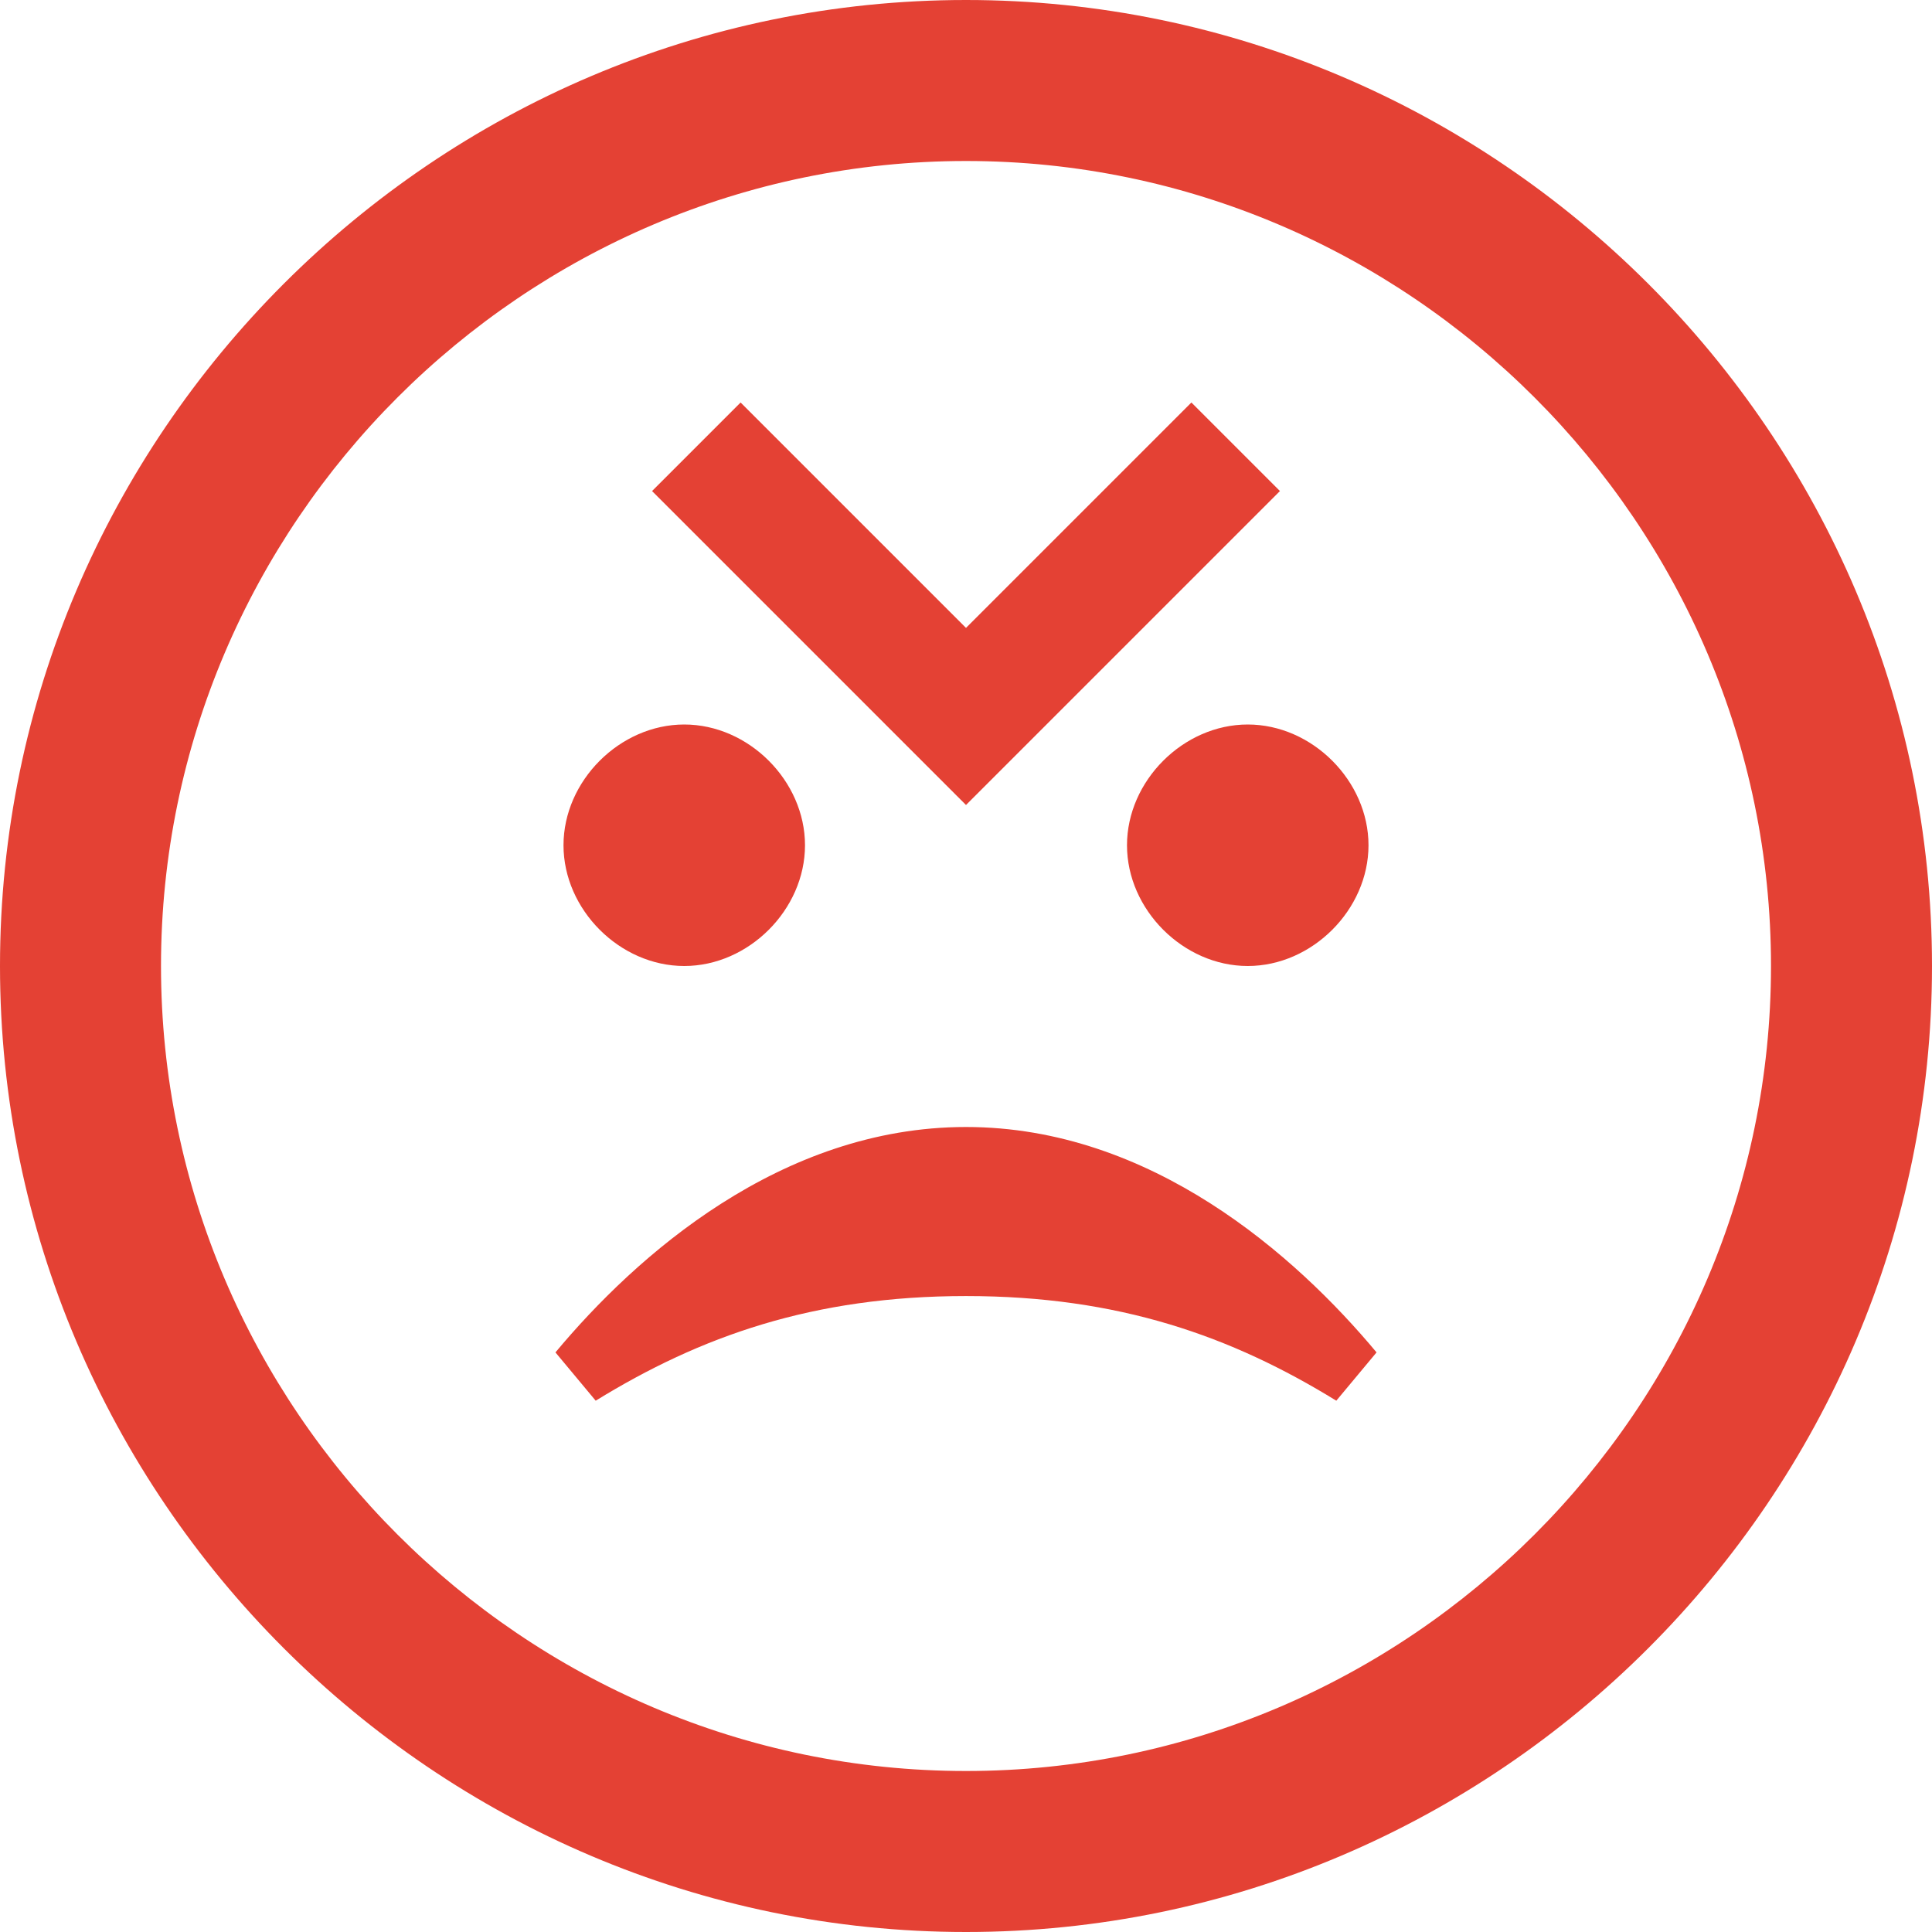 <?xml version="1.0" encoding="utf-8"?>
<!-- Generator: Adobe Illustrator 22.0.1, SVG Export Plug-In . SVG Version: 6.00 Build 0)  -->
<svg version="1.1" id="Layer_1" xmlns="http://www.w3.org/2000/svg" xmlns:xlink="http://www.w3.org/1999/xlink" x="0px" y="0px"
	 viewBox="0 0 24 24" style="enable-background:new 0 0 24 24;" xml:space="preserve">
<style type="text/css">
	.st0{fill:#E44134;}
</style>
<path class="st0" d="M15.9,6.1L12,10L8.1,6.1L9.2,5L12,7.8L14.8,5L15.9,6.1z M12,2c5.5,0,10,4.5,10,10s-4.5,10-10,10S2,17.5,2,12
	S6.5,2,12,2z M12,0C5.4,0,0,5.4,0,12s5.4,12,12,12s12-5.4,12-12S18.6,0,12,0z M12,14c-2.3,0-4.1,1.6-5.1,2.8l0.5,0.6
	c1.3-0.8,2.7-1.3,4.6-1.3s3.3,0.5,4.6,1.3l0.5-0.6C16.1,15.6,14.3,14,12,14z M8.5,9C7.7,9,7,9.7,7,10.5S7.7,12,8.5,12
	s1.5-0.7,1.5-1.5S9.3,9,8.5,9z M15.5,9C14.7,9,14,9.7,14,10.5s0.7,1.5,1.5,1.5c0.8,0,1.5-0.7,1.5-1.5S16.3,9,15.5,9z"/>
</svg>
